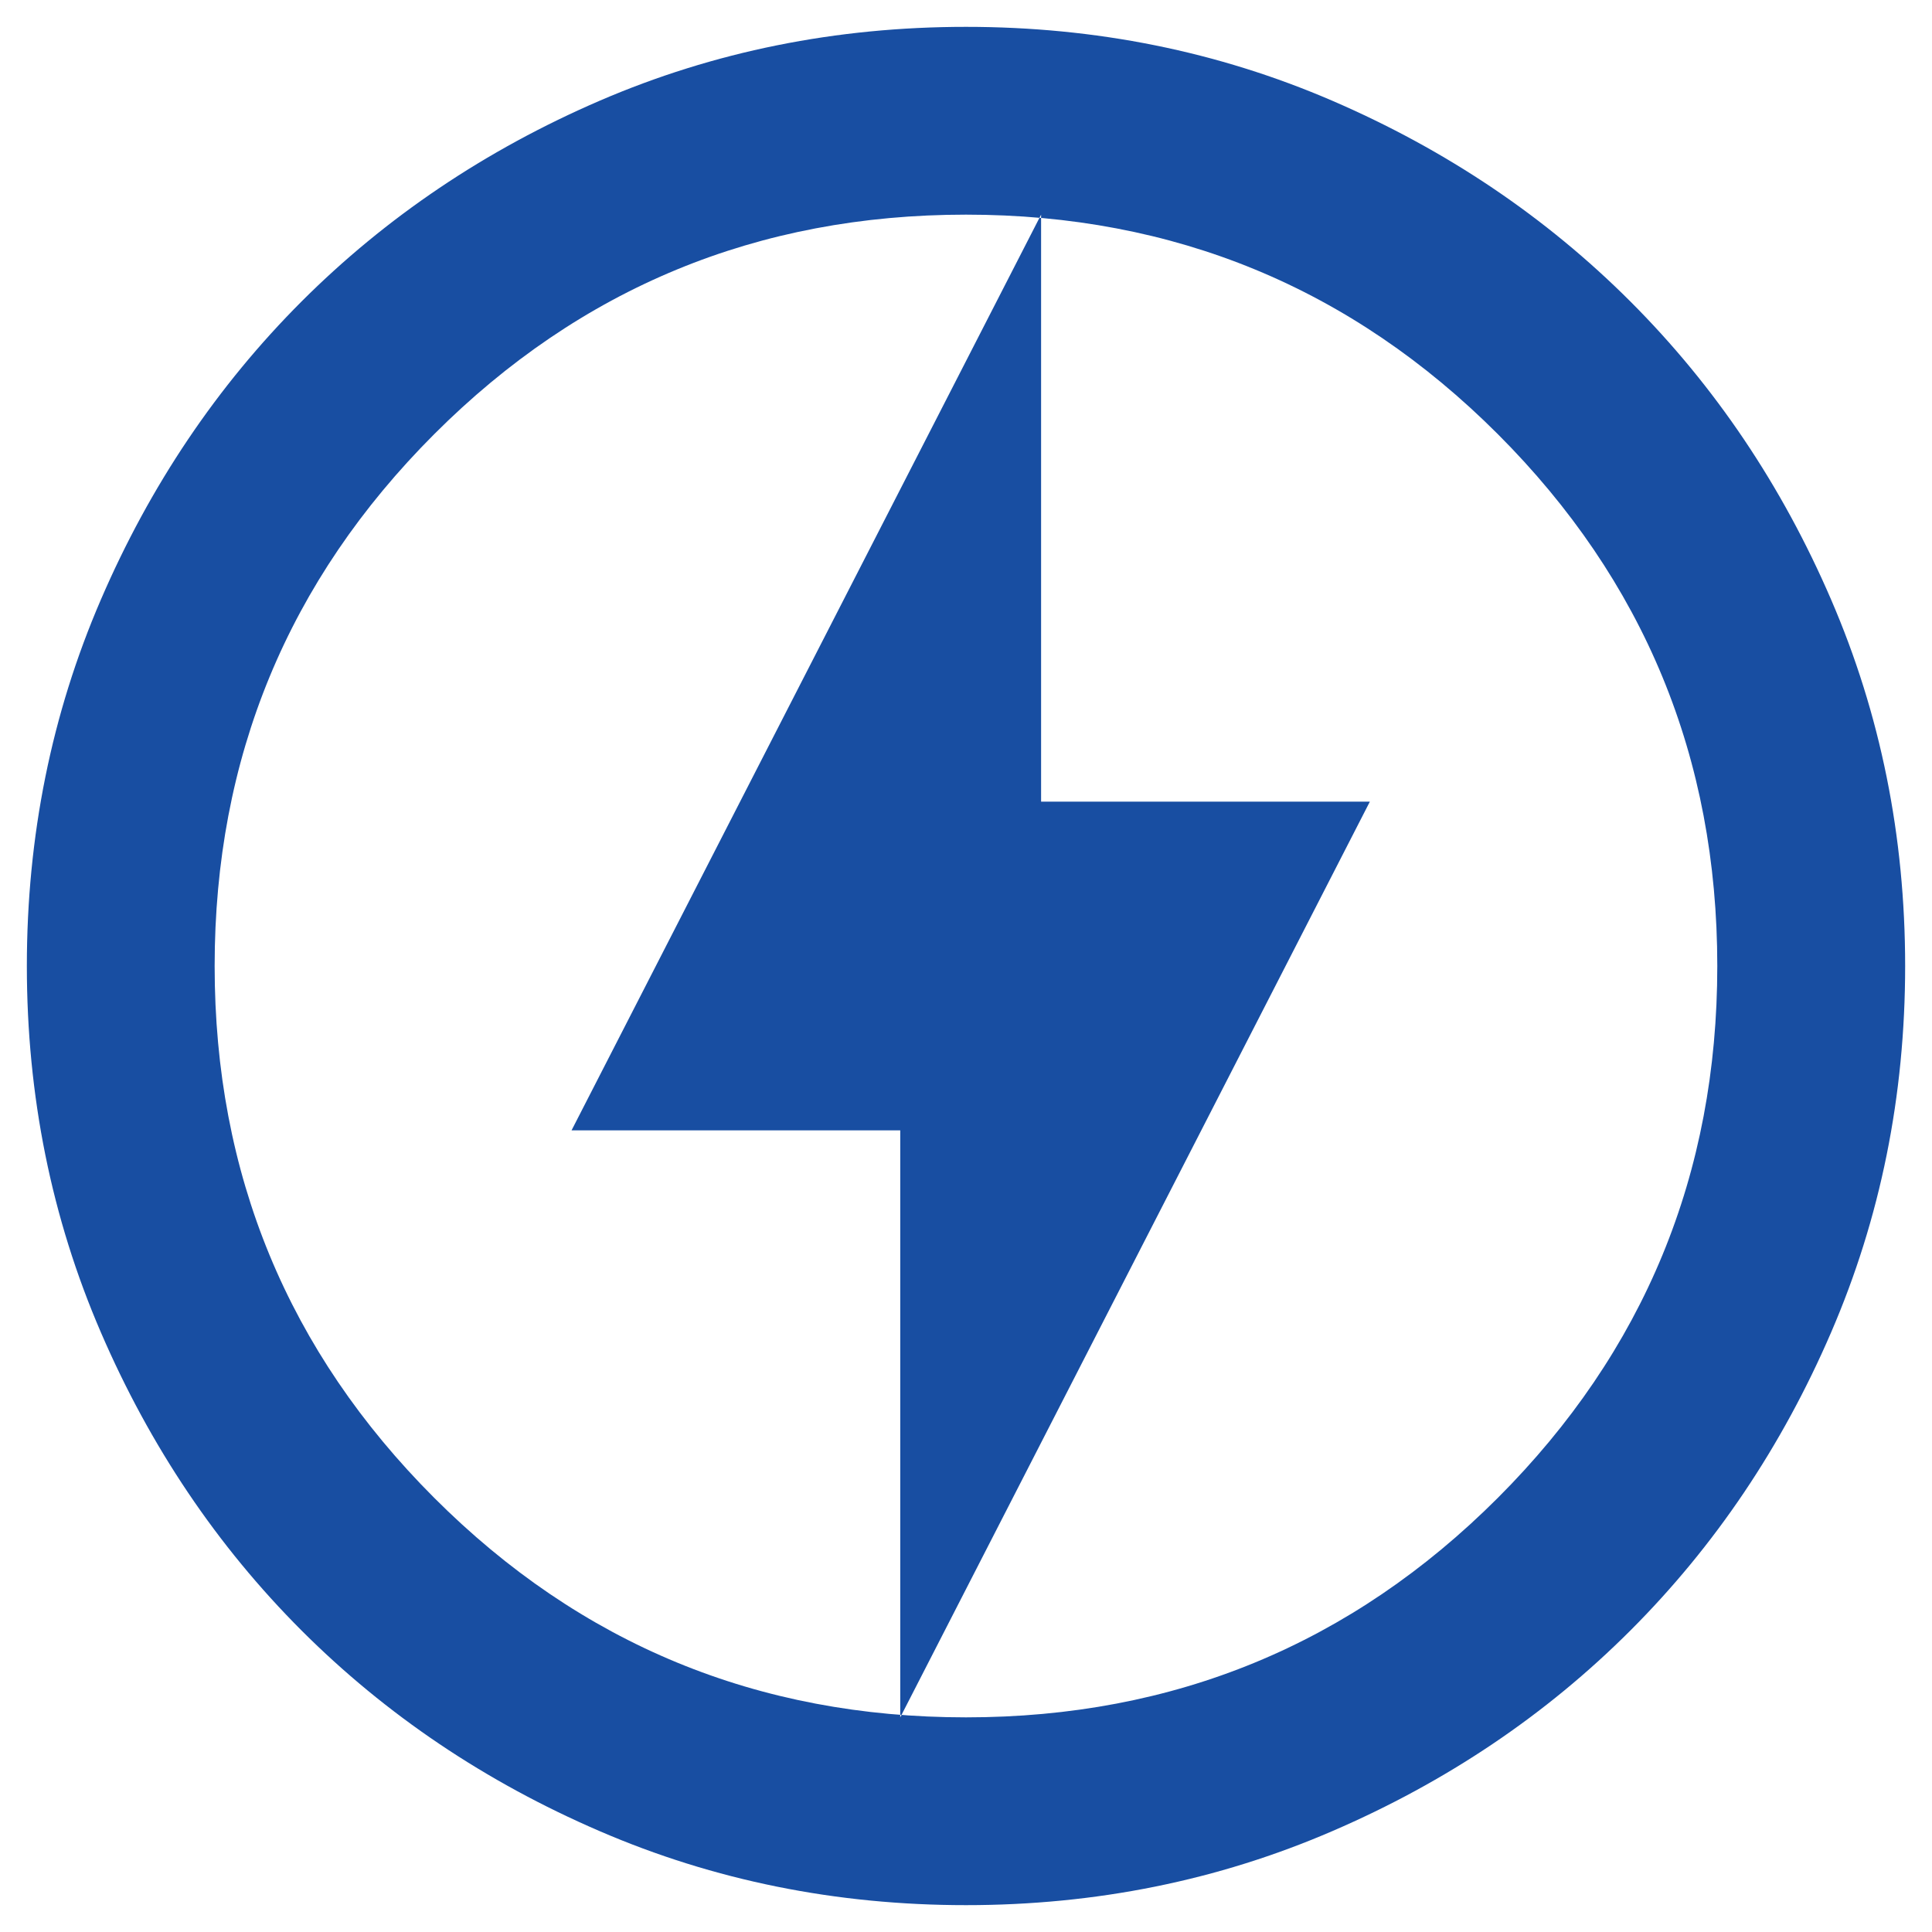 <svg width="30" height="30" viewBox="0 0 30 30" fill="none" xmlns="http://www.w3.org/2000/svg">
<path d="M13.979 26.667L21.271 12.448H16.166V3.333L8.875 17.552H13.979V26.667ZM15 29.583C12.982 29.583 11.087 29.2 9.312 28.434C7.538 27.669 5.995 26.63 4.682 25.318C3.37 24.005 2.331 22.462 1.566 20.688C0.8 18.913 0.417 17.017 0.417 15C0.417 12.983 0.8 11.087 1.566 9.312C2.331 7.538 3.37 5.995 4.682 4.682C5.995 3.37 7.538 2.33 9.312 1.564C11.087 0.799 12.982 0.417 15 0.417C17.017 0.417 18.913 0.799 20.687 1.564C22.462 2.33 24.005 3.37 25.317 4.682C26.63 5.995 27.669 7.538 28.434 9.312C29.2 11.087 29.583 12.983 29.583 15C29.583 17.017 29.2 18.913 28.434 20.688C27.669 22.462 26.63 24.005 25.317 25.318C24.005 26.63 22.462 27.669 20.687 28.434C18.913 29.2 17.017 29.583 15 29.583ZM15 26.667C18.233 26.667 20.985 25.531 23.258 23.259C25.53 20.985 26.666 18.233 26.666 15C26.666 11.767 25.53 9.015 23.258 6.741C20.985 4.469 18.233 3.333 15 3.333C11.767 3.333 9.015 4.469 6.743 6.741C4.47 9.015 3.333 11.767 3.333 15C3.333 18.233 4.47 20.985 6.743 23.259C9.015 25.531 11.767 26.667 15 26.667Z" fill="#184EA2"/>
</svg>
